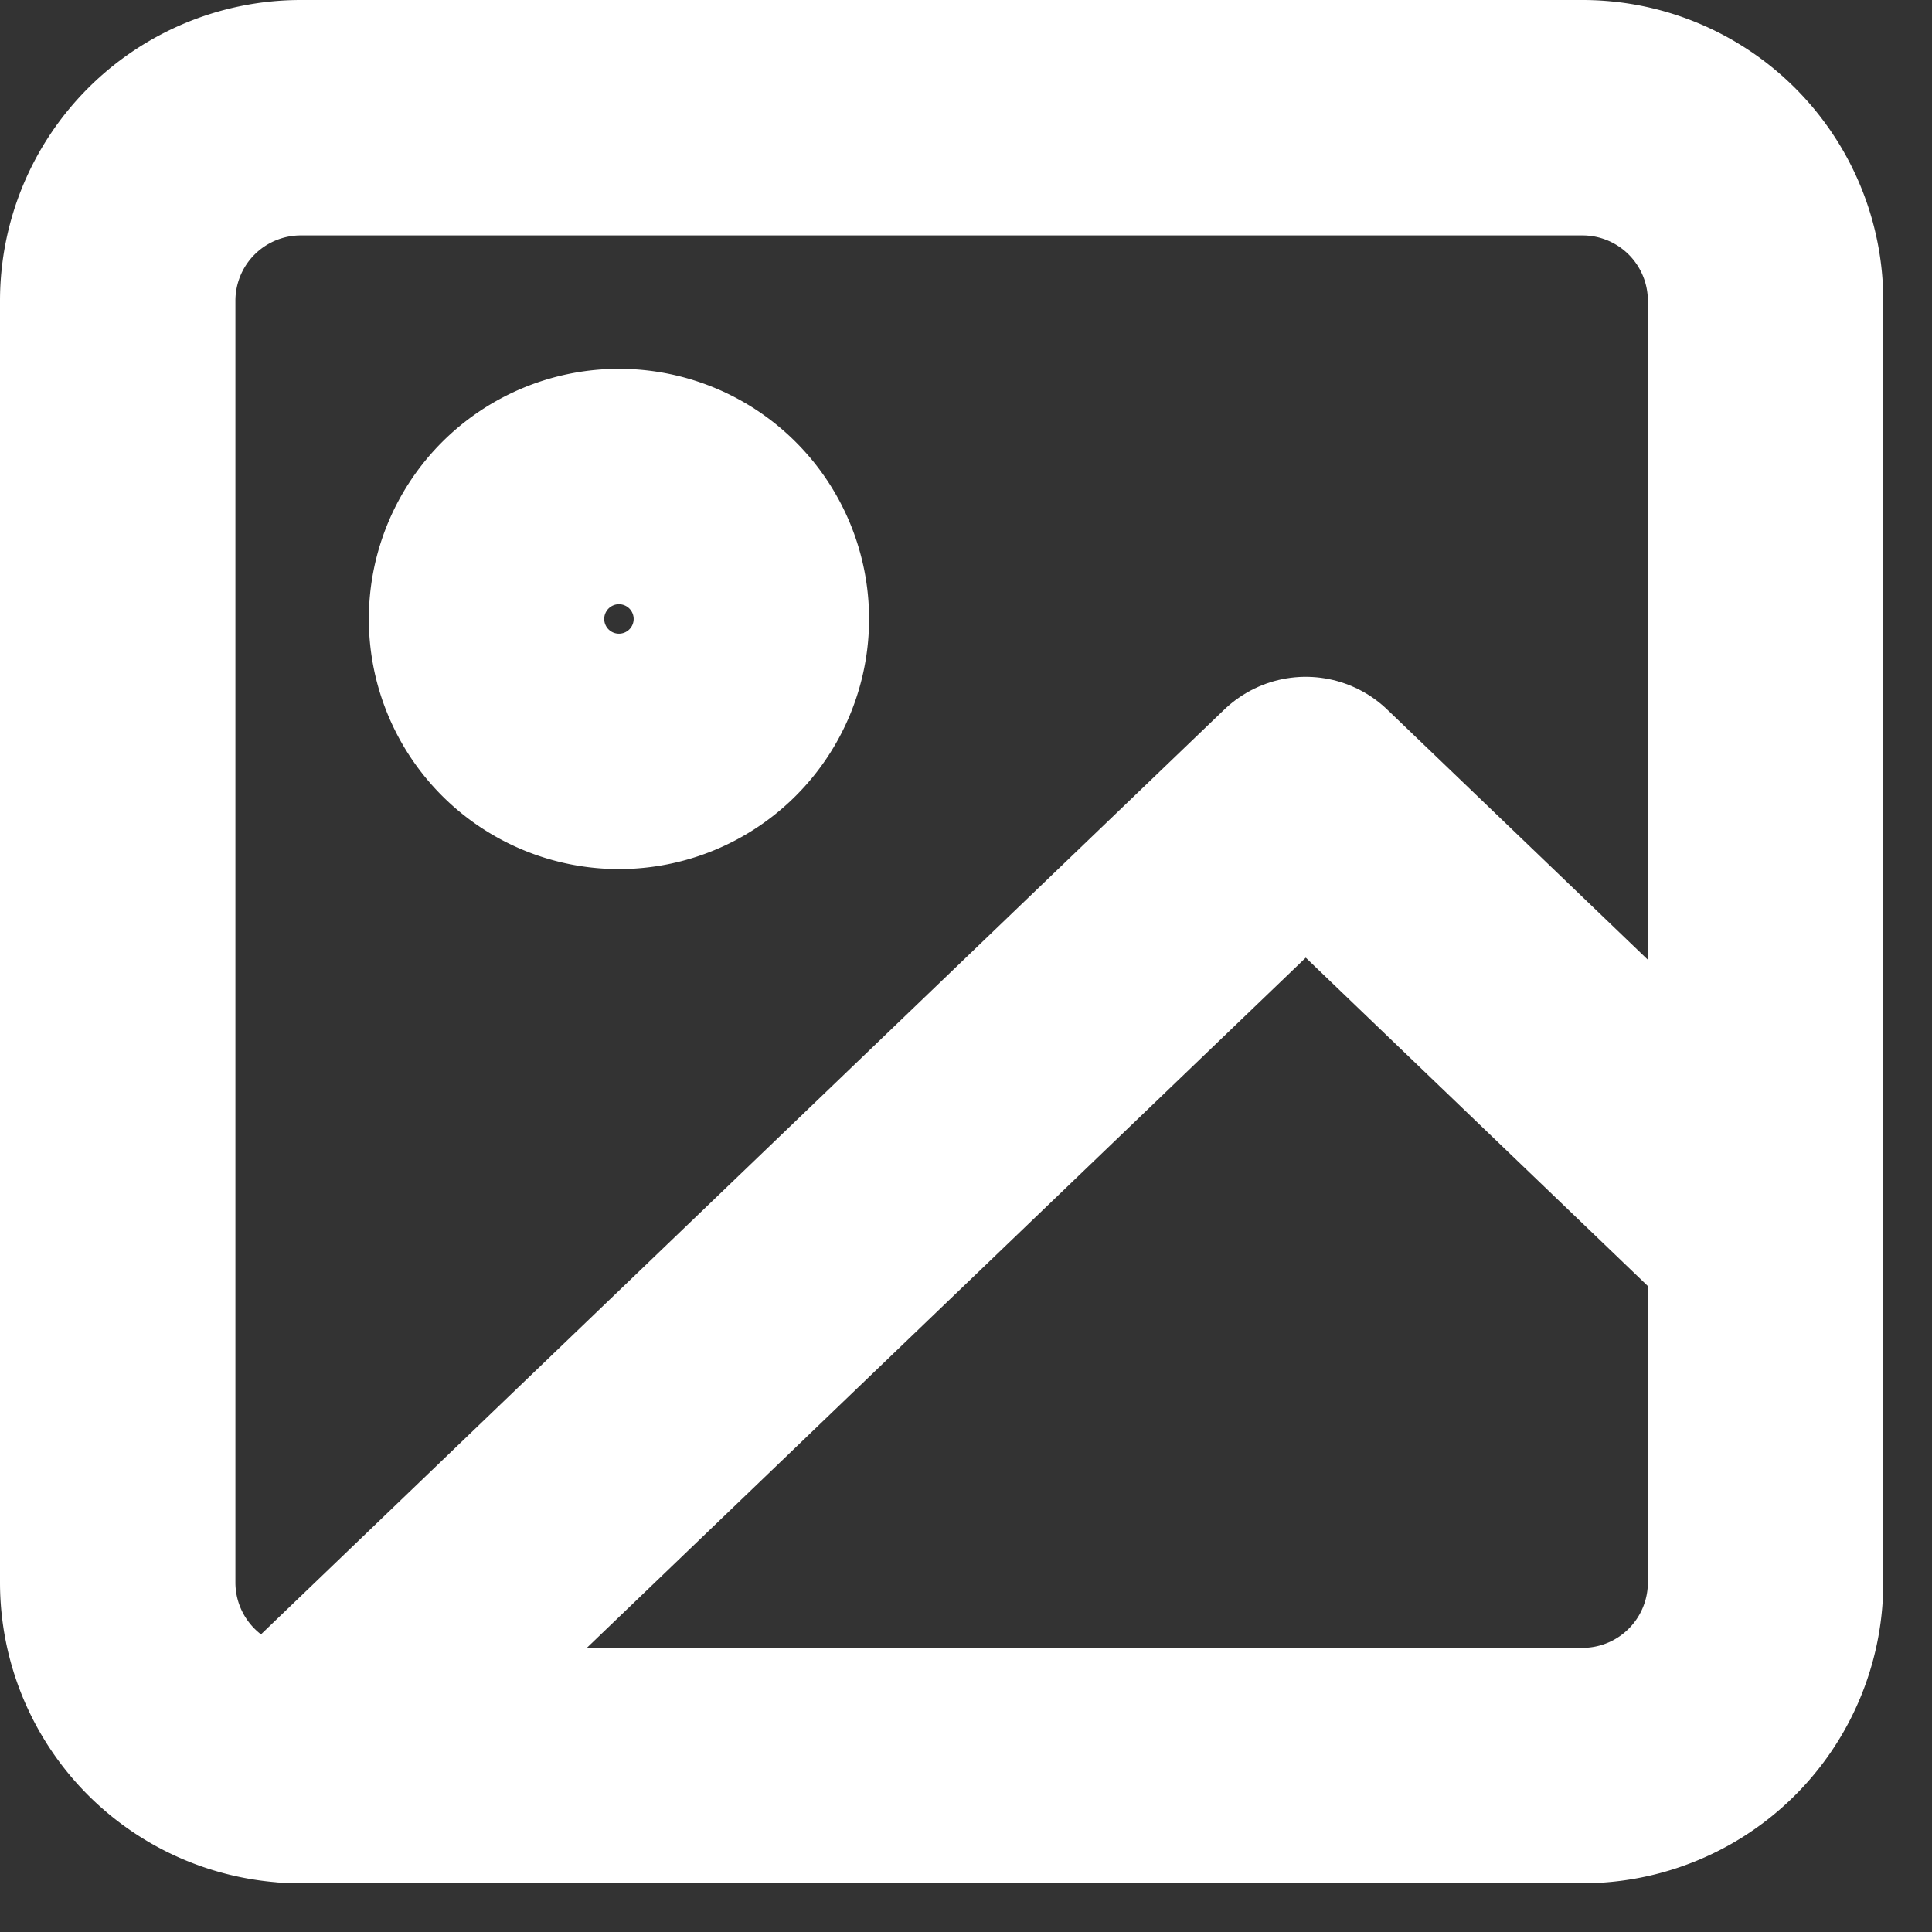 <svg xmlns="http://www.w3.org/2000/svg" width="32.828" height="32.828" viewBox="0 0 32.828 32.828">
  <rect x="0" y="0" width="32.828" height="32.828" fill="#333333" stroke="none"/>
  <g id="Icon_feather-image" data-name="Icon feather-image" transform="translate(-2.5 -2.5)">
    <path id="Path_29" data-name="Path 29" d="M7.611,4.5H29.389A3.111,3.111,0,0,1,32.5,7.611V29.389A3.111,3.111,0,0,1,29.389,32.5H7.611A3.111,3.111,0,0,1,4.5,29.389V7.611A3.111,3.111,0,0,1,7.611,4.5Z" transform="translate(0 0)" fill="none" stroke="#fff" stroke-linecap="round" stroke-linejoin="round" stroke-width="4"/>
    <path id="Path_30" data-name="Path 30" d="M15,12.75a2.25,2.25,0,1,1-2.25-2.25A2.25,2.25,0,0,1,15,12.75Z" transform="translate(0.267 0.267)" fill="none" stroke="#fff" stroke-linecap="round" stroke-linejoin="round" stroke-width="4"/>
    <path id="Path_31" data-name="Path 31" d="M32.5,22.5,24.687,15,7.5,31.5" transform="translate(0 1)" fill="none" stroke="#fff" stroke-linecap="round" stroke-linejoin="round" stroke-width="4"/>
  </g>
</svg>
